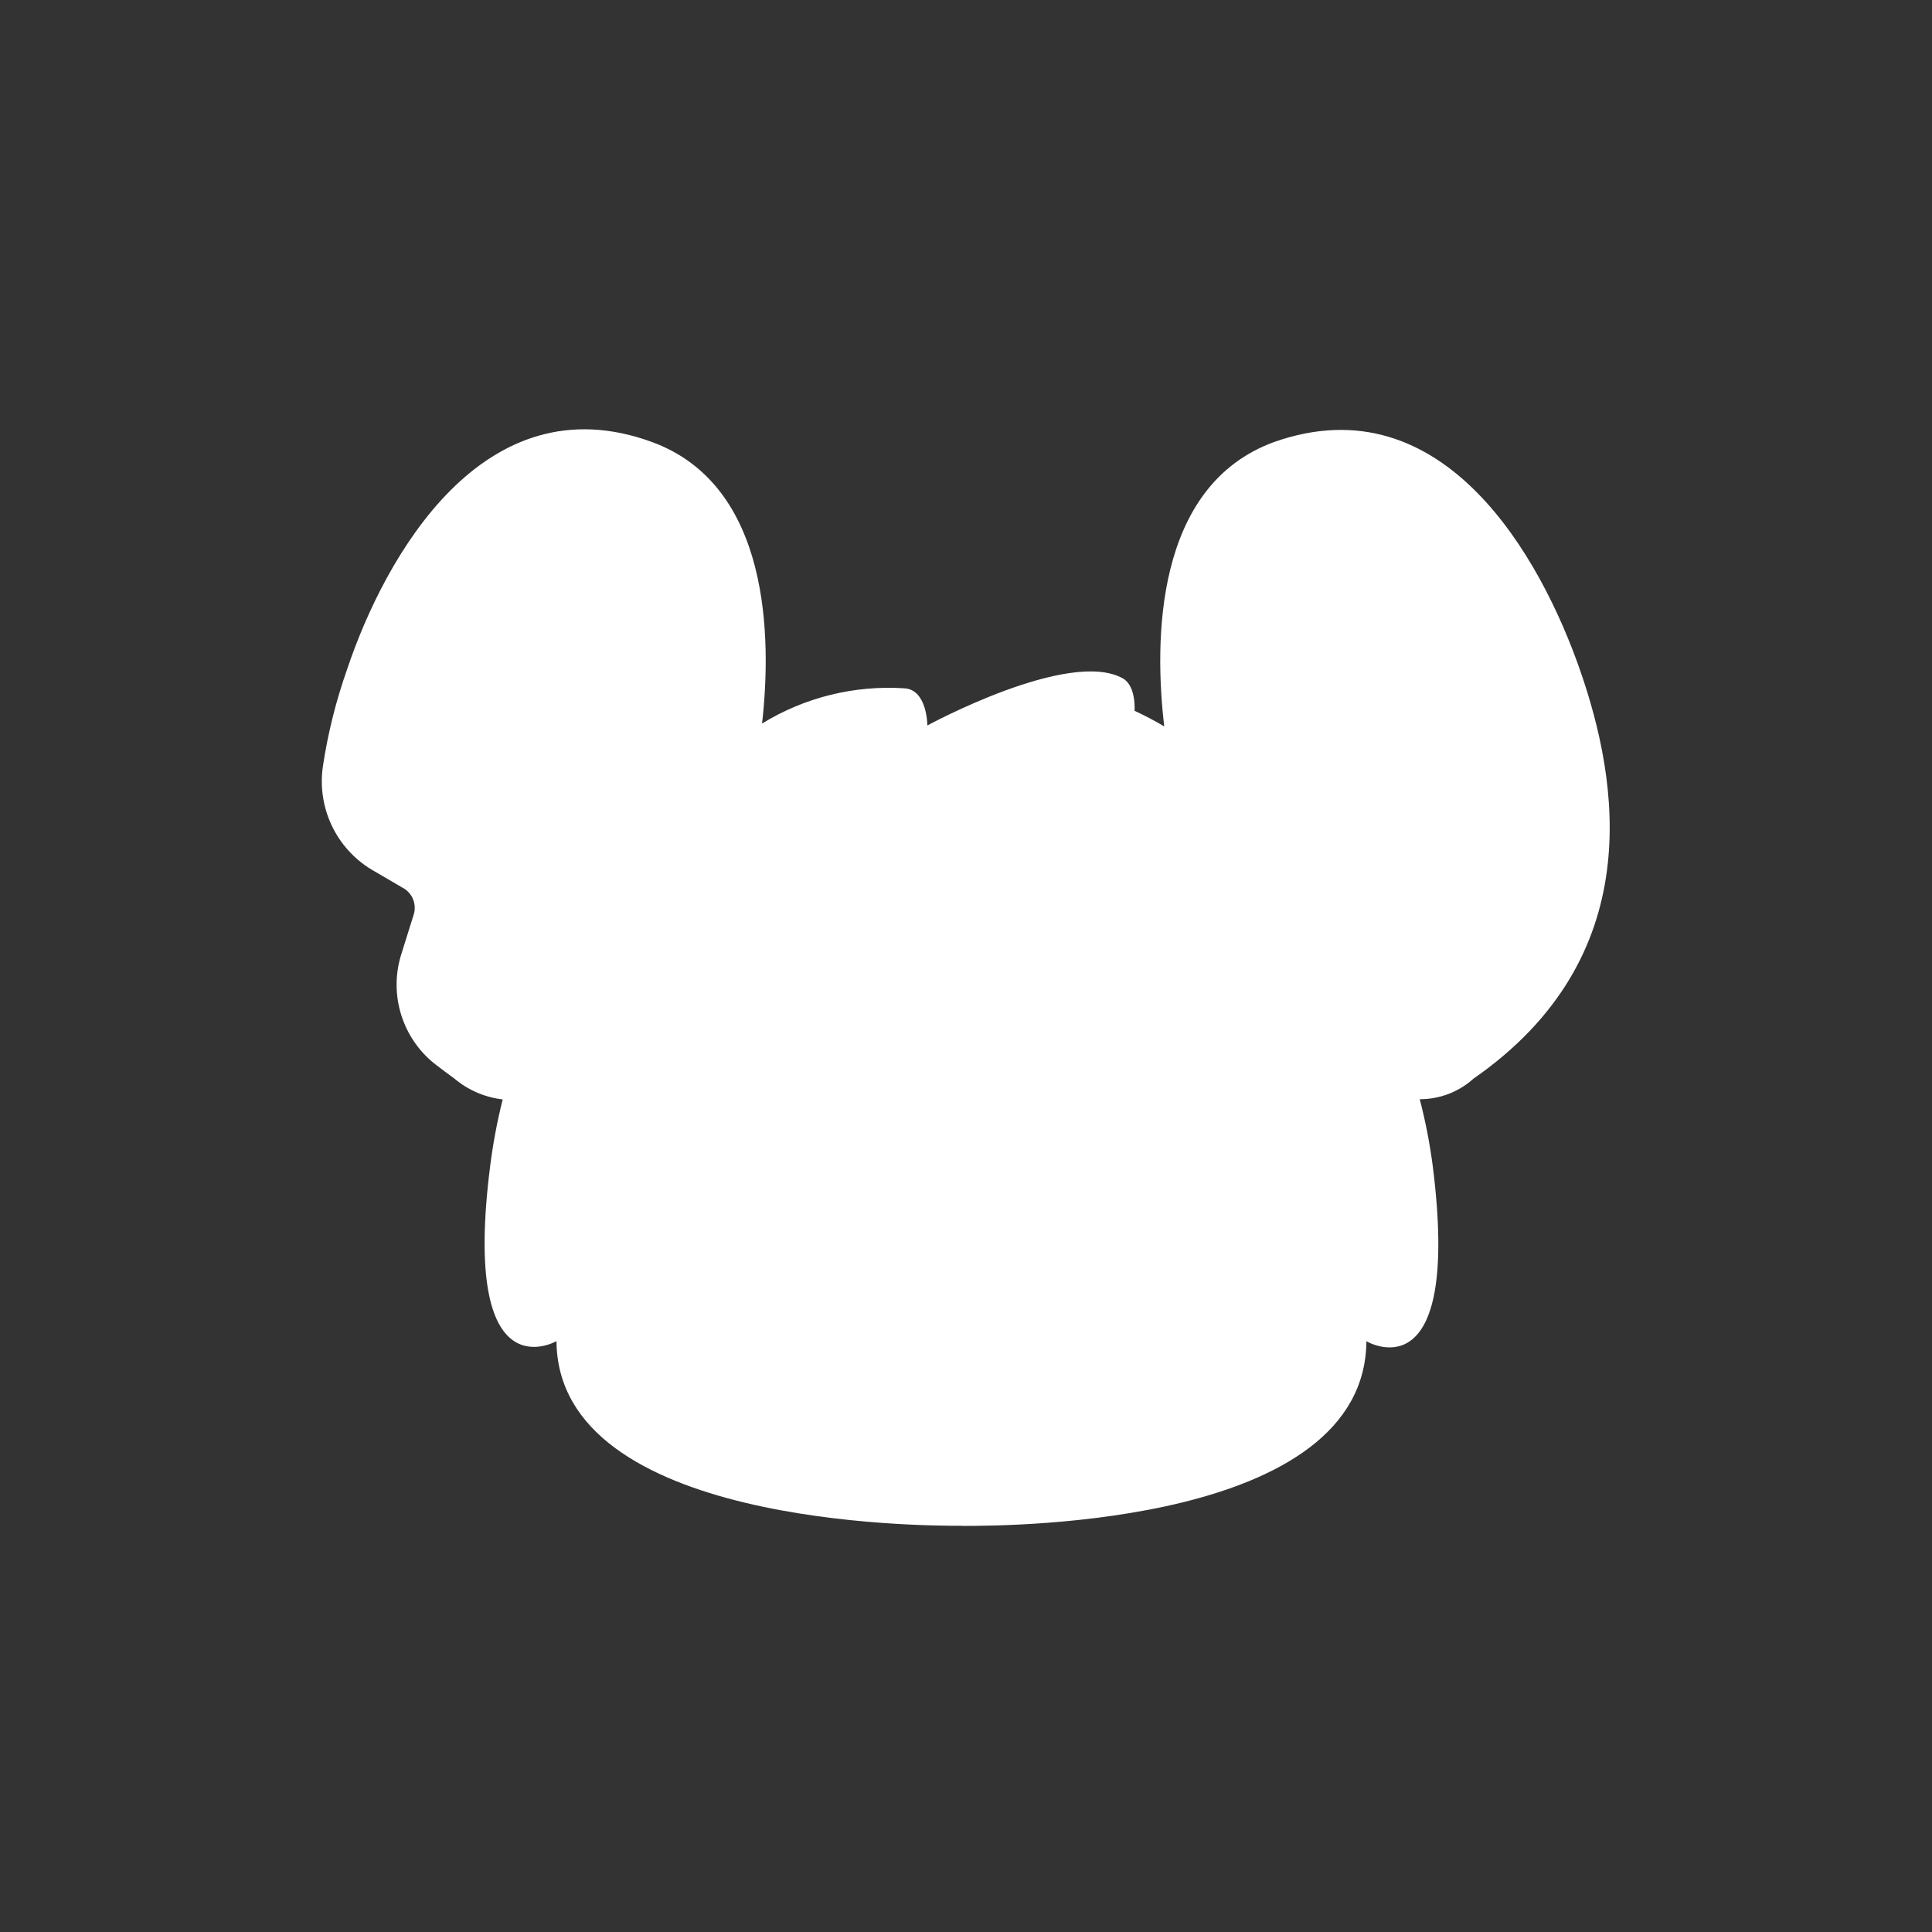 <svg width="36" height="36" viewBox="0 0 36 36" fill="none" xmlns="http://www.w3.org/2000/svg">
<rect x="0" y="0" width="36" height="36" fill="#333333" stroke="none"/>
<path d="M17.918 28.431C17.193 28.431 10.397 28.431 10.369 24.99C10.369 24.99 8.59 26.016 9.133 21.731C9.186 21.311 9.264 20.896 9.367 20.486C9.036 20.448 8.722 20.313 8.467 20.098C8.342 20.007 8.223 19.917 8.104 19.826C7.808 19.592 7.59 19.274 7.477 18.914C7.364 18.555 7.361 18.169 7.469 17.808L7.707 17.048C7.739 16.952 7.734 16.848 7.696 16.754C7.657 16.66 7.586 16.584 7.496 16.538L6.924 16.204C6.599 16.008 6.339 15.719 6.178 15.375C6.017 15.031 5.961 14.647 6.018 14.271C6.111 13.655 6.263 13.05 6.471 12.463C7.171 10.377 9.01 7.09 12.145 8.235C14.36 9.043 14.379 11.896 14.2 13.482C14.995 12.993 15.924 12.764 16.856 12.826C17.28 12.854 17.28 13.518 17.28 13.518C17.28 13.518 19.934 12.073 20.93 12.645C21.174 12.792 21.141 13.245 21.141 13.245C21.33 13.332 21.515 13.429 21.694 13.536C21.508 11.961 21.503 9.052 23.742 8.236C26.91 7.119 28.721 10.413 29.444 12.493C30.167 14.573 30.713 17.838 27.455 20.1C27.181 20.347 26.825 20.483 26.455 20.482C26.562 20.893 26.643 21.311 26.698 21.733C27.241 26.052 25.461 24.992 25.461 24.992C25.434 28.4 18.897 28.433 17.961 28.433L17.918 28.431Z" fill="white"/>
</svg>
